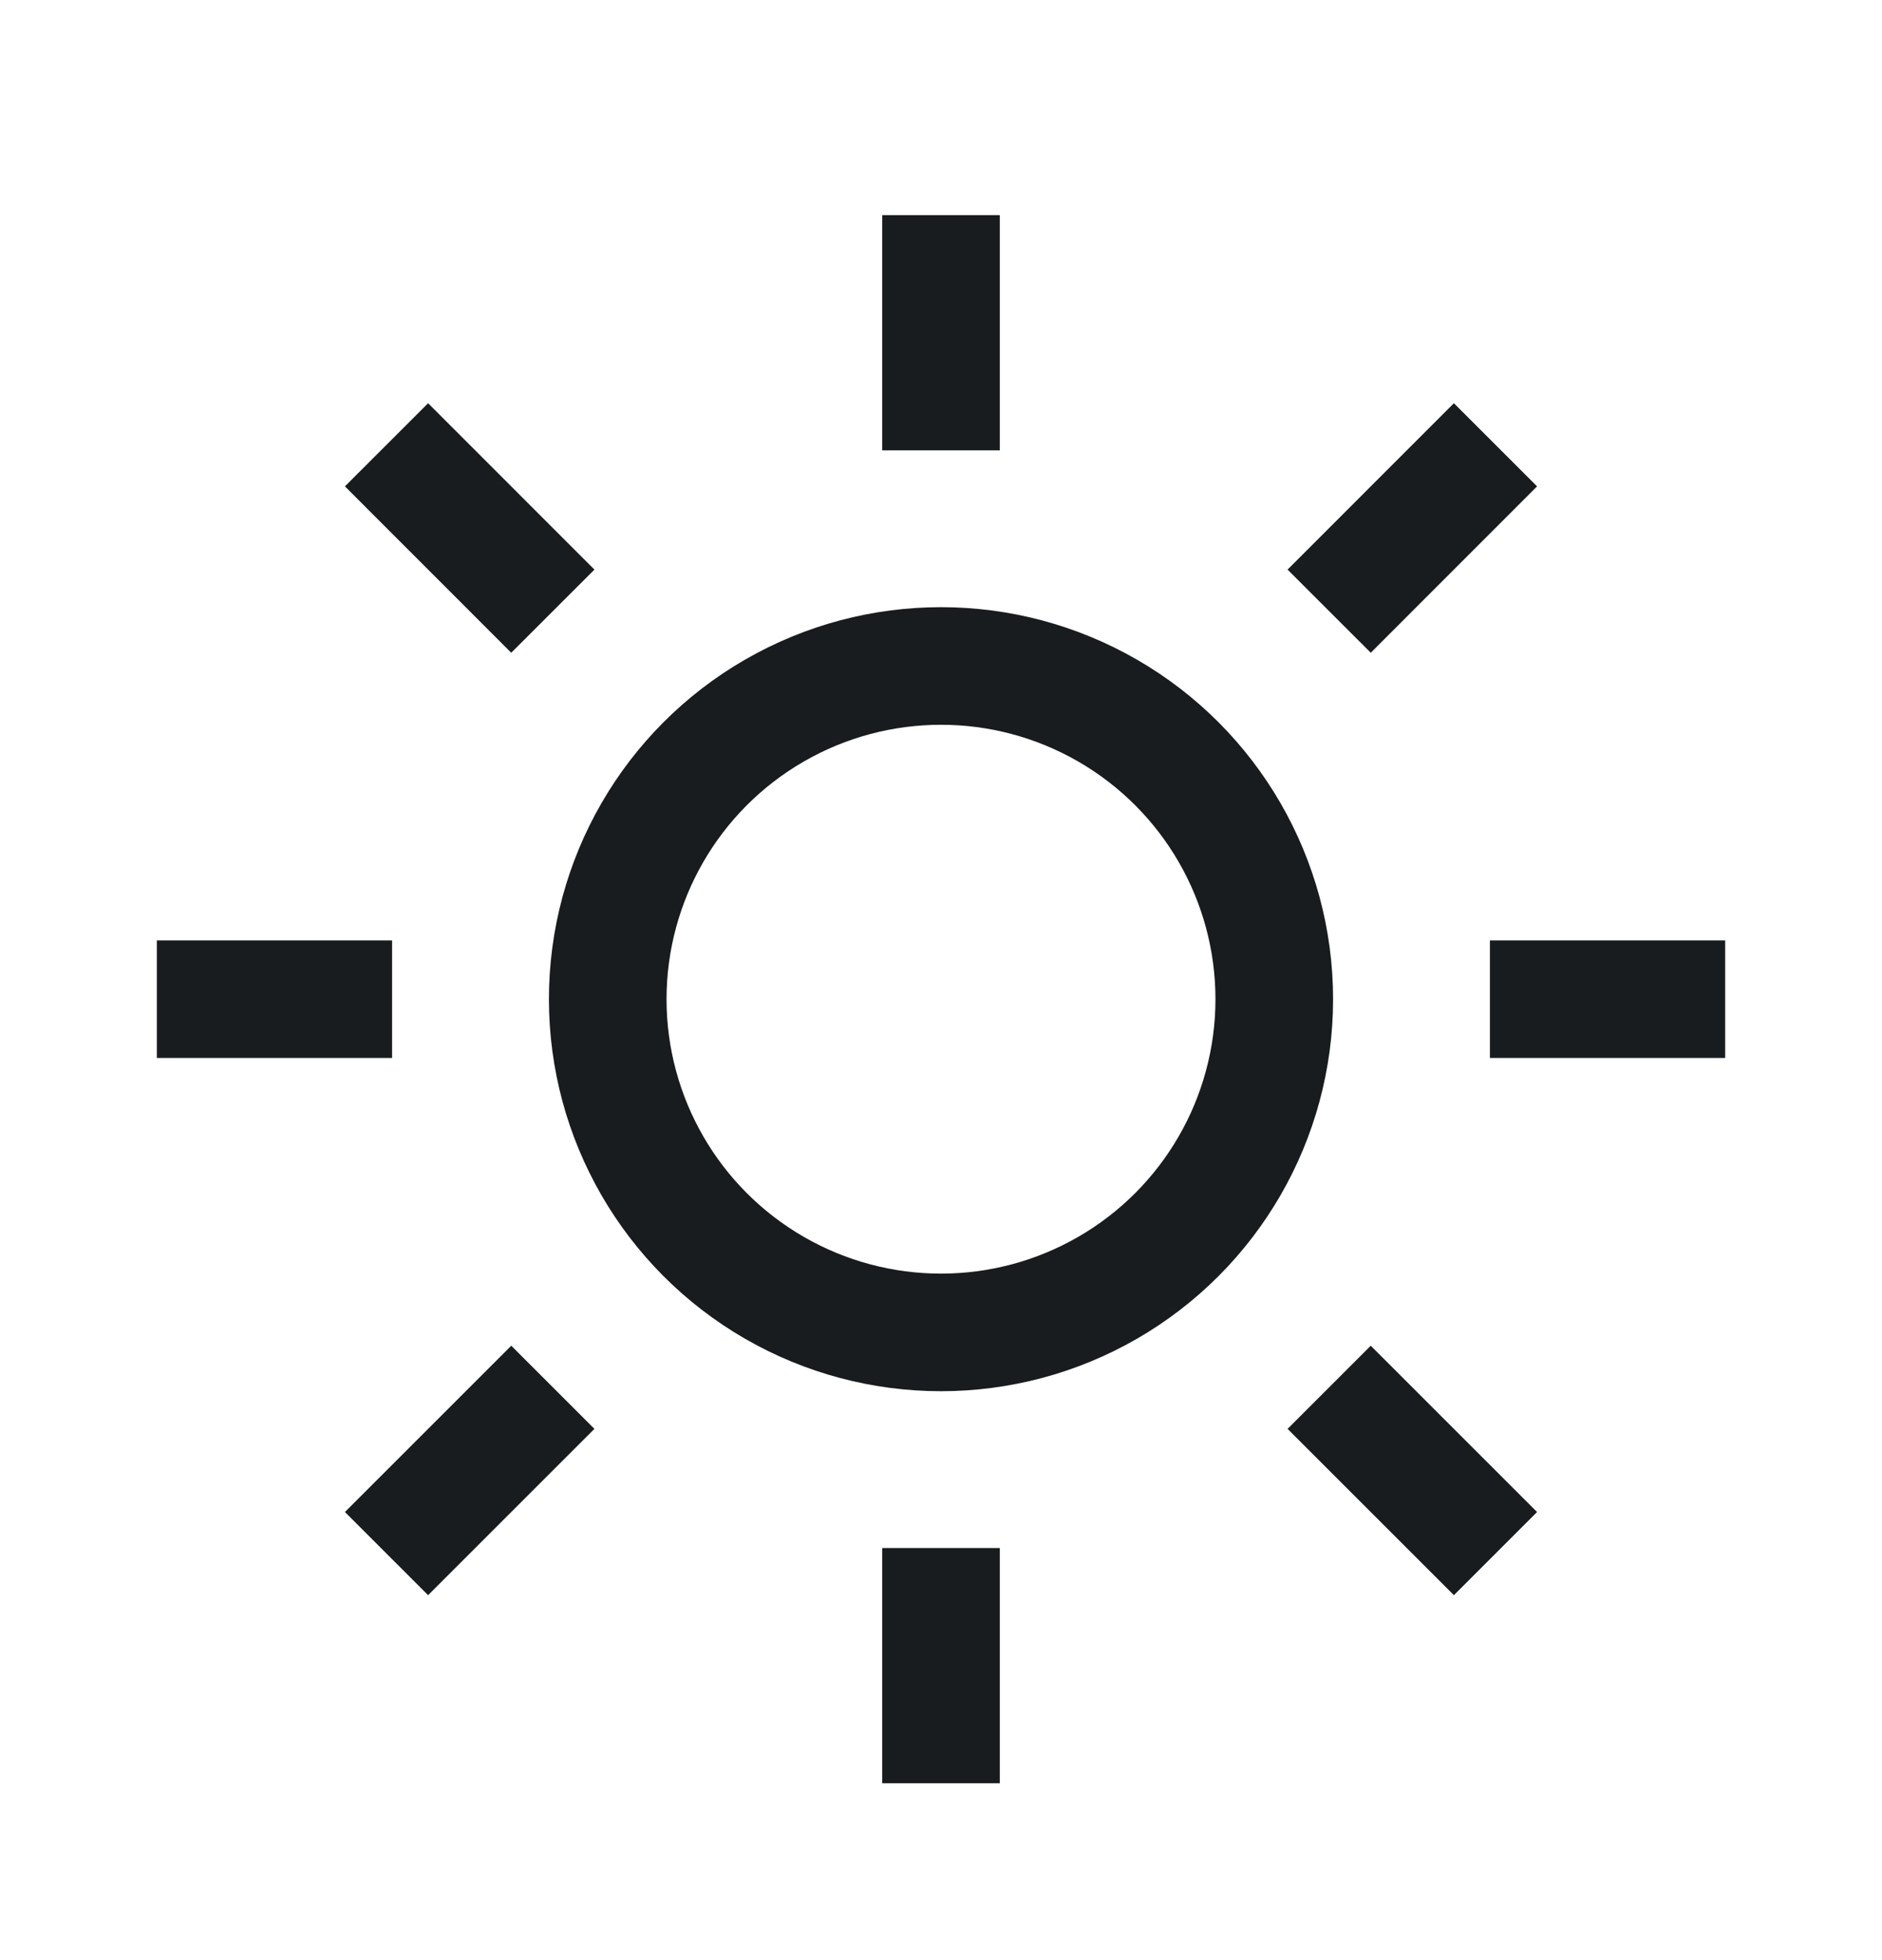 <svg width="24" height="25" viewBox="0 0 24 25" fill="none" xmlns="http://www.w3.org/2000/svg">
<circle cx="12" cy="12.744" r="4.25" stroke="#191C1E" stroke-width="1.5"/>
<path d="M12 2.744V5.744M12 19.744V22.744M19 12.744H22M2 12.744H5M16.95 7.795L19.071 5.673M4.929 19.815L7.05 17.694M7.05 7.795L4.929 5.673M19.071 19.815L16.95 17.694" stroke="#191C1E" stroke-width="1.5" stroke-linejoin="round"/>
</svg>
